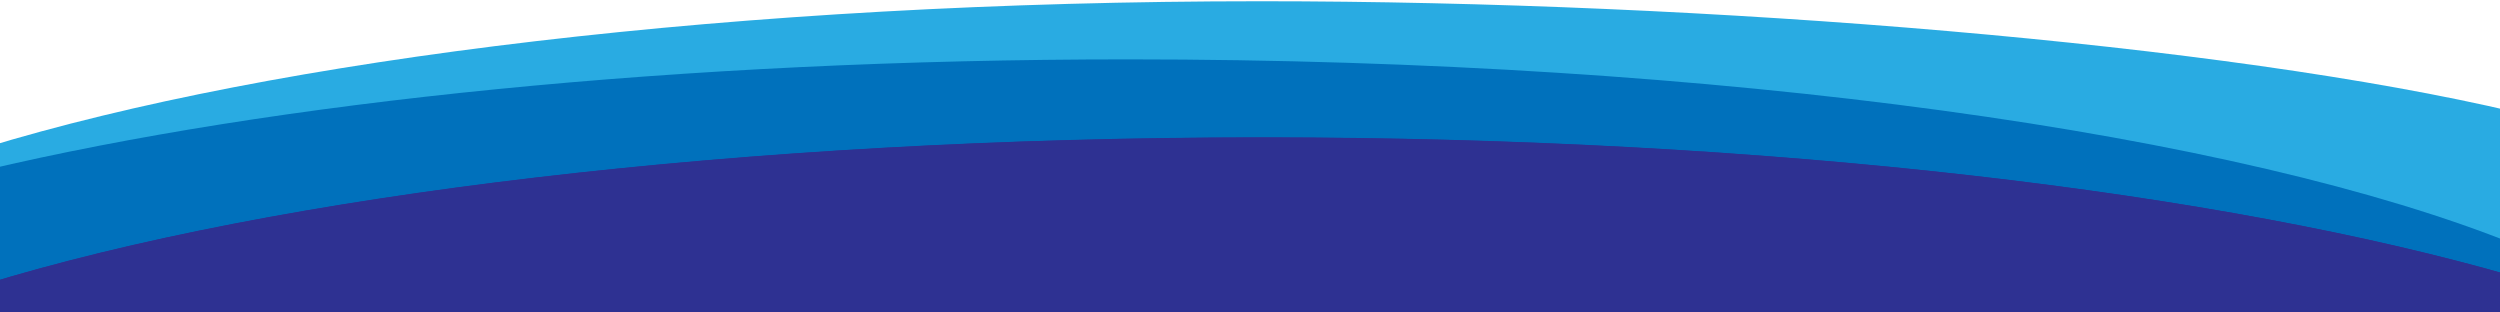 <?xml version="1.0" encoding="utf-8"?>
<!-- Generator: Adobe Illustrator 21.1.0, SVG Export Plug-In . SVG Version: 6.00 Build 0)  -->
<svg version="1.1" id="Curve_1" xmlns="http://www.w3.org/2000/svg" xmlns:xlink="http://www.w3.org/1999/xlink" x="0px" y="0px"
	 viewBox="0 0 1600 200" style="enable-background:new 0 0 1600 200;" xml:space="preserve">
<style type="text/css">
	.st0{fill:#29ABE2;}
	.st1{fill:#0071BC;}
	.st2{fill:#2E3192;}
</style>
<path id="Layer_3" class="st0" d="M807,0.8c-334.1,0-630.7,36.8-817,93.8v78.2h1620v-101C1424.5,28,1094.1,0.8,807,0.8z"/>
<path id="Layer_2" class="st1" d="M1610,156.6C1434.4,85.7,1102.5,38,722,38c-287.1,0-546.5,27.2-732,71v101h1620V156.6z"/>
<path id="Shadow" class="st2" d="M808,87.9c-334.7,0-631.8,37-818,94.1v10c186.2-57.1,483.3-94.1,818-94.1
	c325.3,0,615,34.9,802,89.3v-10C1423,122.9,1133.3,87.9,808,87.9z"/>
<path id="Layer_1" class="st2" d="M1610,177.3c-187-54.4-476.7-89.3-802-89.3c-334.7,0-631.8,37-818,94.1v28h1620V177.3z"/>
</svg>
